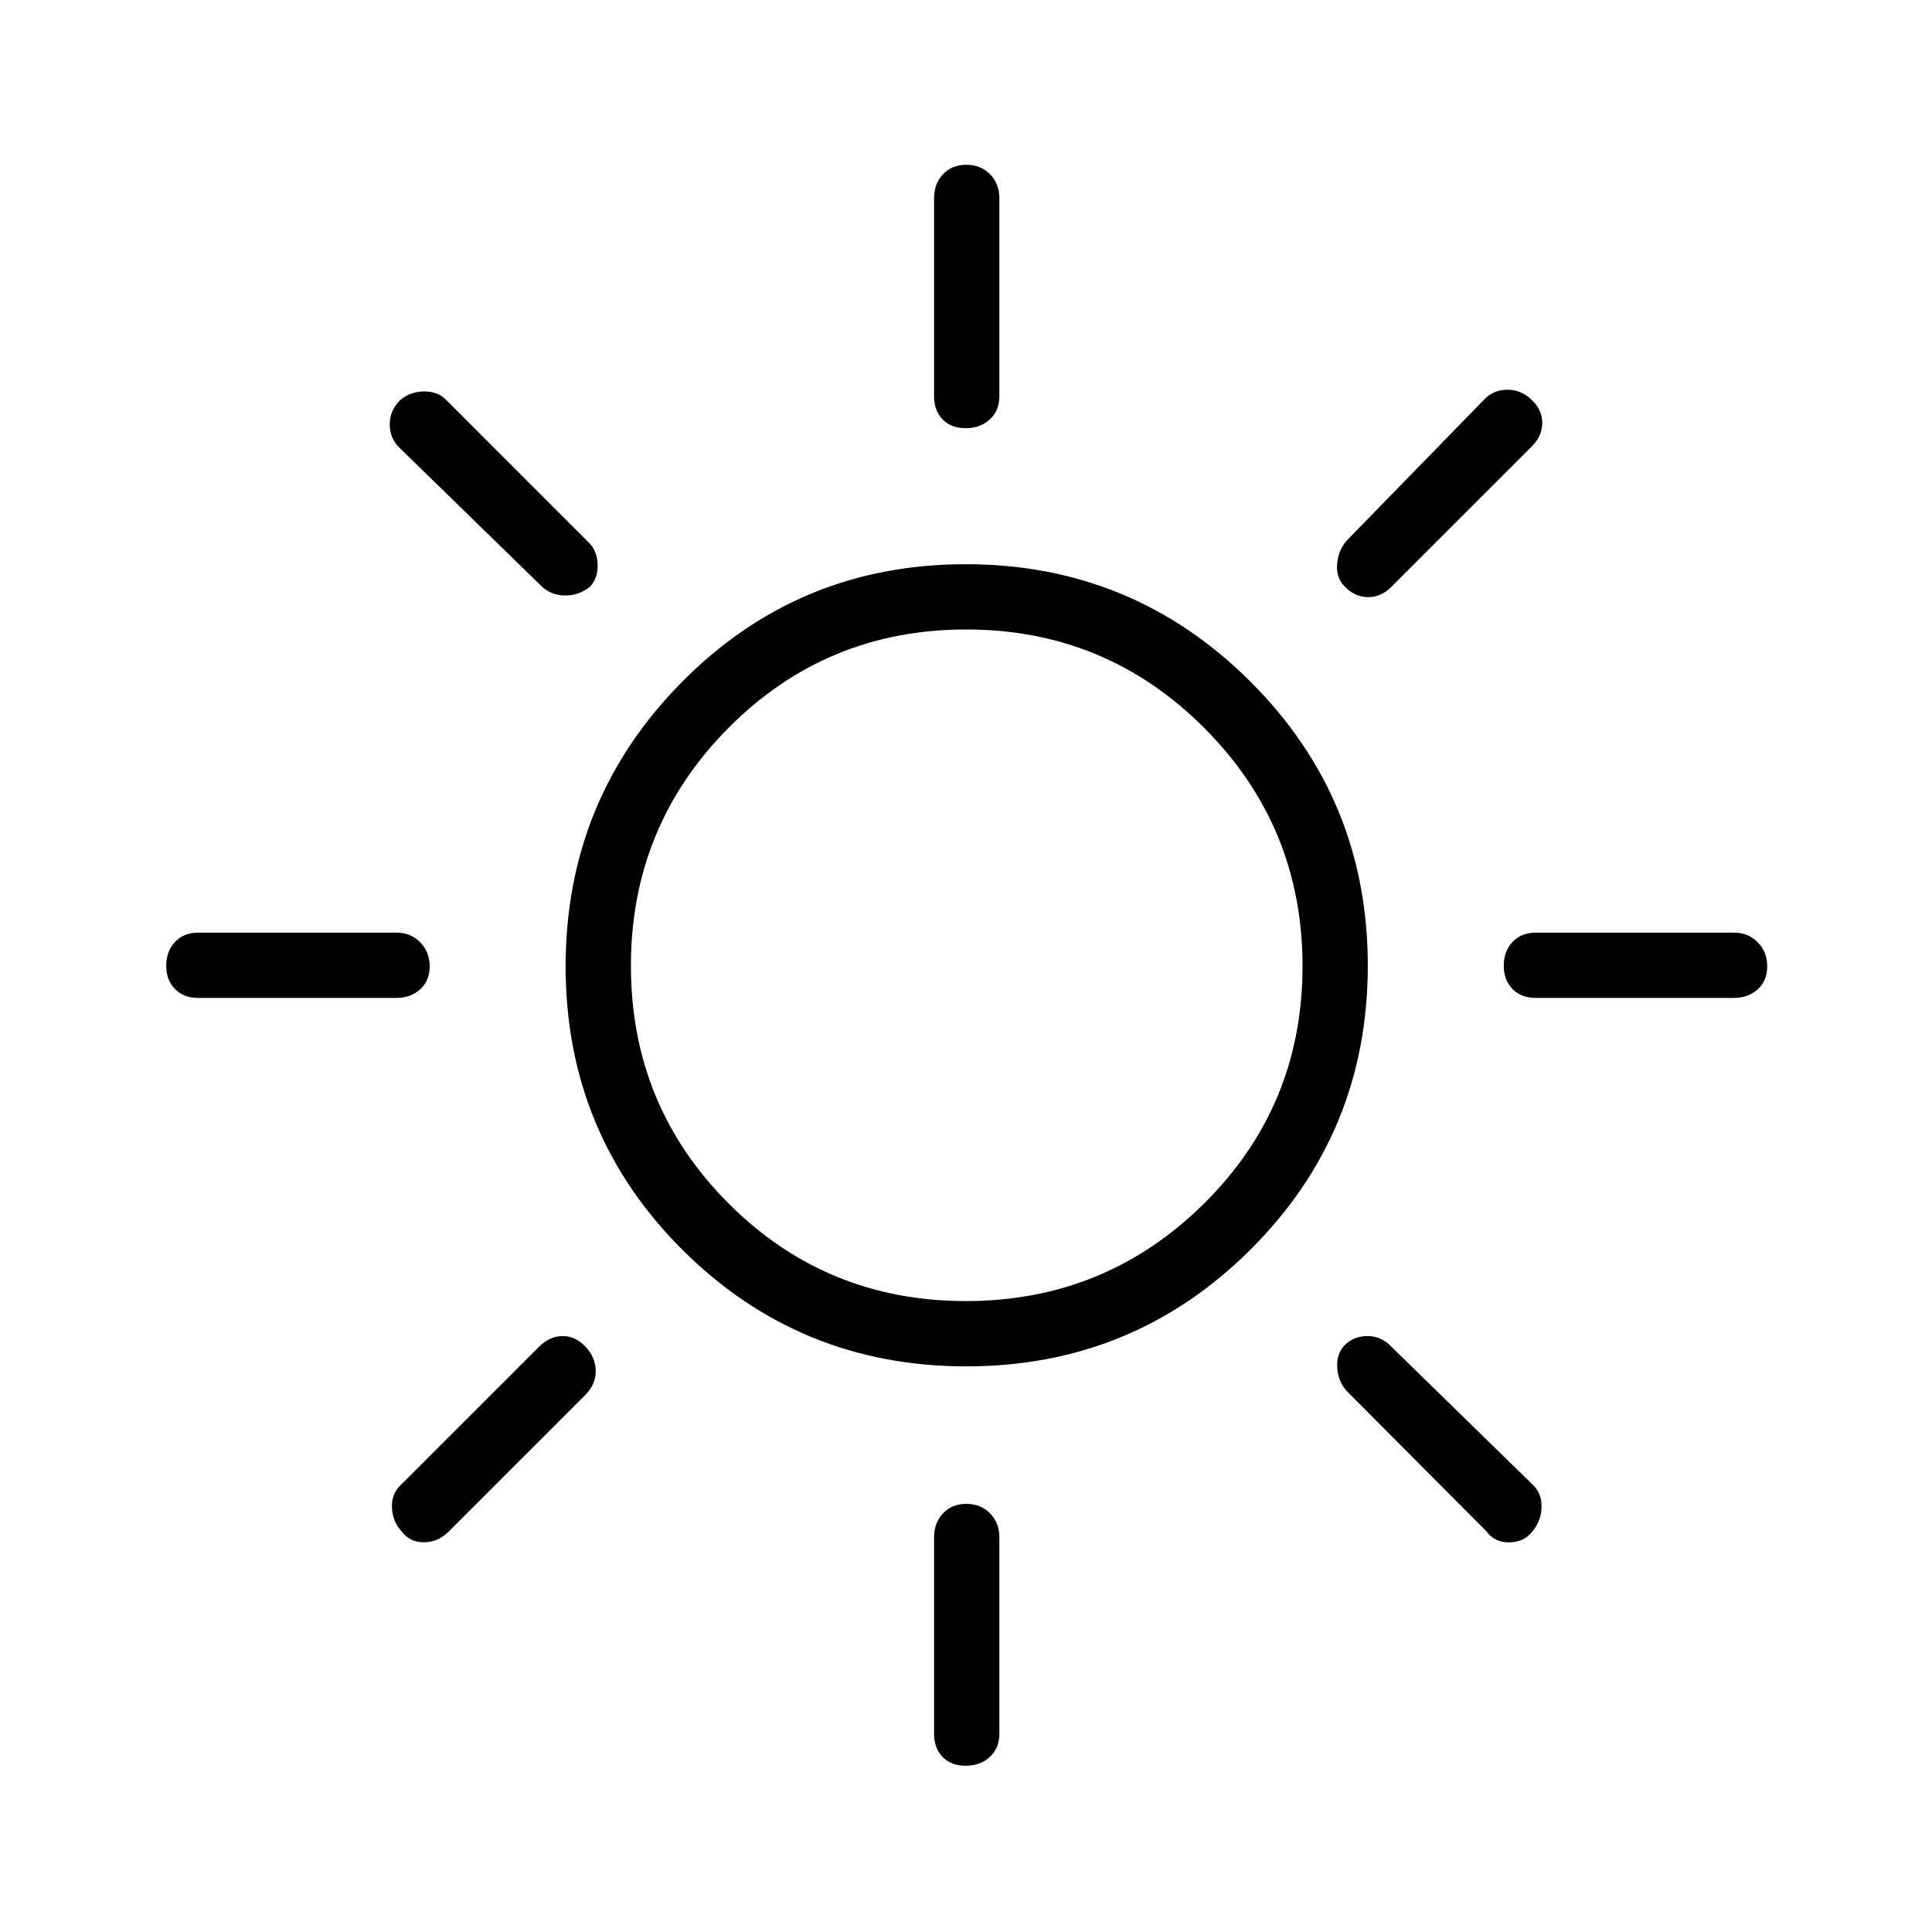 <svg xmlns="http://www.w3.org/2000/svg" height="40" viewBox="0 -960 960 960" width="40"><path d="M479.85-747.22q-7.2 0-11.45-4.36-4.26-4.37-4.26-11.5v-98.46q0-7.13 4.41-11.85 4.41-4.73 11.6-4.73 7.2 0 11.81 4.73 4.62 4.72 4.62 11.85v98.46q0 7.13-4.77 11.5-4.77 4.36-11.96 4.36Zm188.51 78.86q-4.41-4.29-3.97-11.11.44-6.82 4.74-11.86l68.1-69.88q4.69-5.14 11.76-5.14 7.07 0 12.38 5.31 5.01 4.9 4.96 11.32-.06 6.42-5.12 11.49l-69.88 69.87q-5.06 5.07-11.48 5.07-6.43 0-11.49-5.07Zm94.72 204.22q-7.13 0-11.5-4.41-4.36-4.41-4.36-11.6 0-7.2 4.36-11.81 4.37-4.62 11.5-4.62h98.46q7.13 0 11.85 4.77 4.73 4.77 4.73 11.96 0 7.2-4.73 11.45-4.72 4.26-11.85 4.26h-98.46ZM479.85-82.6q-7.2 0-11.45-4.37-4.26-4.36-4.26-11.49v-97.69q0-7.13 4.41-11.86 4.41-4.72 11.6-4.72 7.2 0 11.81 4.72 4.62 4.73 4.62 11.86v97.69q0 7.13-4.77 11.49-4.77 4.37-11.96 4.37ZM269.44-668.36l-70.65-68.87q-5.14-4.82-5.14-11.81t5.18-12.17q5.14-4.29 12.02-4.29t10.92 4.29l70.64 70.65q4.29 4.03 4.54 10.97t-3.89 11.23q-5.47 4.26-12.14 4.26-6.68 0-11.48-4.26Zm469.23 469.35-69.54-69.87q-4.3-4.83-4.68-11.65-.39-6.82 3.76-11.11 4.48-4.48 11.32-4.48 6.83 0 11.8 5.25L761.86-222q4.37 4.3 4.11 11.16-.27 6.86-4.78 12.11-4.15 5.08-11.32 5.13-7.16.06-11.2-5.41ZM98.46-464.14q-7.13 0-11.49-4.41-4.37-4.41-4.37-11.6 0-7.2 4.37-11.81 4.36-4.62 11.49-4.62h98.46q7.13 0 11.86 4.77 4.72 4.77 4.72 11.96 0 7.2-4.72 11.45-4.73 4.26-11.86 4.26H98.46Zm101.1 265.09q-4.41-4.81-4.79-11.56-.39-6.75 4.02-11.16l69.11-69.1q5.41-5.25 11.7-5.25 6.3 0 11.27 5.23 5.14 5.38 5.14 12.12 0 6.73-5.14 11.87l-68.1 68.11q-5.23 5.14-12.2 5.14-6.97 0-11.01-5.4Zm280.62-82.01q-82.97 0-141.05-57.89-58.07-57.89-58.07-140.87 0-82.97 57.89-141.4 57.89-58.43 140.87-58.43 82.97 0 141.4 58.24 58.43 58.25 58.43 141.23 0 82.97-58.24 141.05-58.25 58.07-141.23 58.07Zm-.26-32.44q69.45 0 118.37-48.48 48.93-48.48 48.93-117.94 0-69.45-48.84-118.37-48.84-48.93-118.3-48.93-69.45 0-118.02 48.84-48.56 48.84-48.56 118.3 0 69.45 48.48 118.02 48.48 48.56 117.94 48.56ZM480-480Z"/></svg>